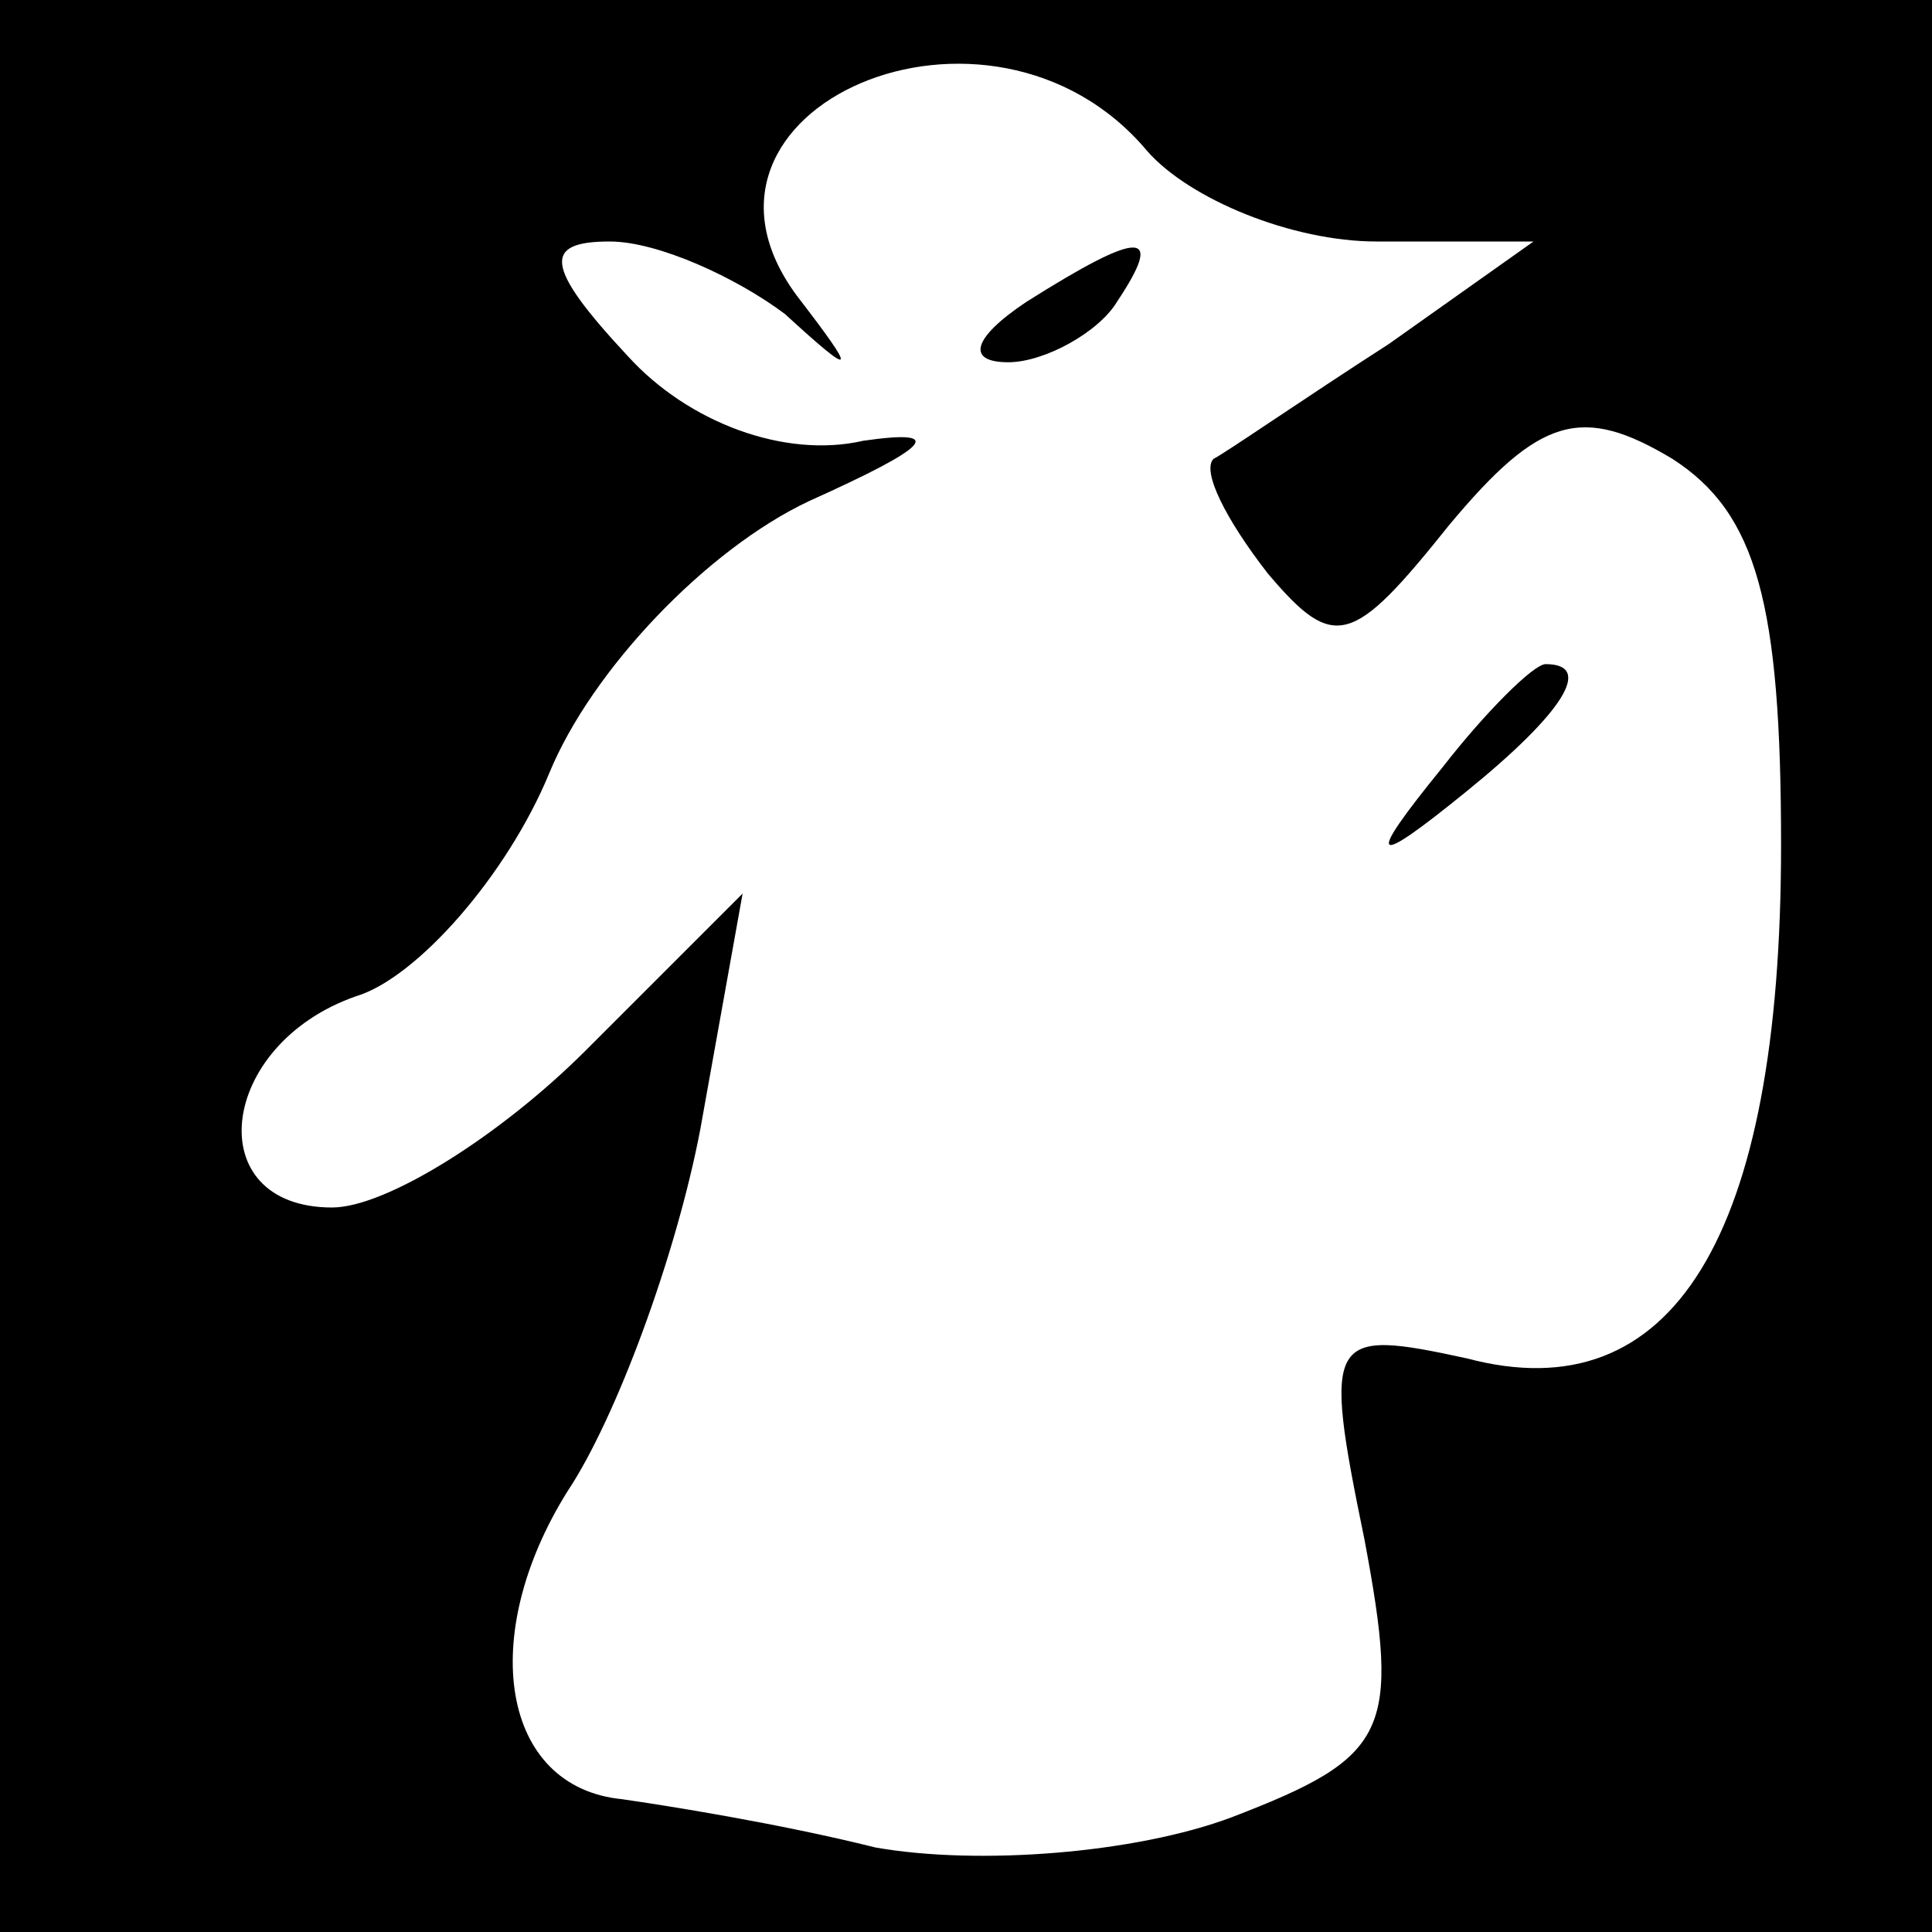 <?xml version="1.0" standalone="no"?>
<!DOCTYPE svg PUBLIC "-//W3C//DTD SVG 20010904//EN"
 "http://www.w3.org/TR/2001/REC-SVG-20010904/DTD/svg10.dtd">
<svg version="1.0" xmlns="http://www.w3.org/2000/svg"
 width="32pt" height="32pt" viewBox="0 0 32 32"
 preserveAspectRatio="xMidYMid meet">
<rect x="0" y="0" width="32" height="32" fill="#808080" stroke="none"/>
<g transform="translate(0,32) scale(0.1,-0.1)"
fill="#000000" stroke="none">
<path fill="#000000" stroke="none" d="M0 160 l0 -160 160 0 160 0 0 160 0
160 -160 0 -160 0 0 -160z"/>
<path fill="#ffffff" stroke="none" d="M190 295 c7 -8 24 -15 38 -15 l26 0
-24 -17 c-14 -9 -27 -18 -29 -19 -2 -2 2 -10 9 -19 11 -13 14 -12 30 8 15 18
22 20 37 11 14 -9 18 -24 18 -64 0 -65 -18 -94 -52 -85 -23 5 -24 4 -17 -30 6
-32 4 -36 -22 -46 -16 -6 -42 -8 -59 -5 -16 4 -35 7 -42 8 -20 2 -24 27 -9 51
8 12 18 39 22 60 l7 39 -26 -26 c-14 -14 -33 -26 -42 -26 -22 0 -19 27 4 35
10 3 25 20 32 37 7 17 26 37 43 45 20 9 23 12 9 10 -13 -3 -29 3 -39 14 -14
15 -14 19 -3 19 8 0 21 -6 29 -12 12 -11 12 -10 2 3 -23 31 32 55 58 24z"/>
<path fill="#000000" stroke="none" d="M170 270 c-9 -6 -10 -10 -3 -10 6 0 15
5 18 10 8 12 4 12 -15 0z"/>
<path fill="#000000" stroke="none" d="M239 193 c-13 -16 -12 -17 4 -4 16 13
21 21 13 21 -2 0 -10 -8 -17 -17z"/>
</g>
</svg>
